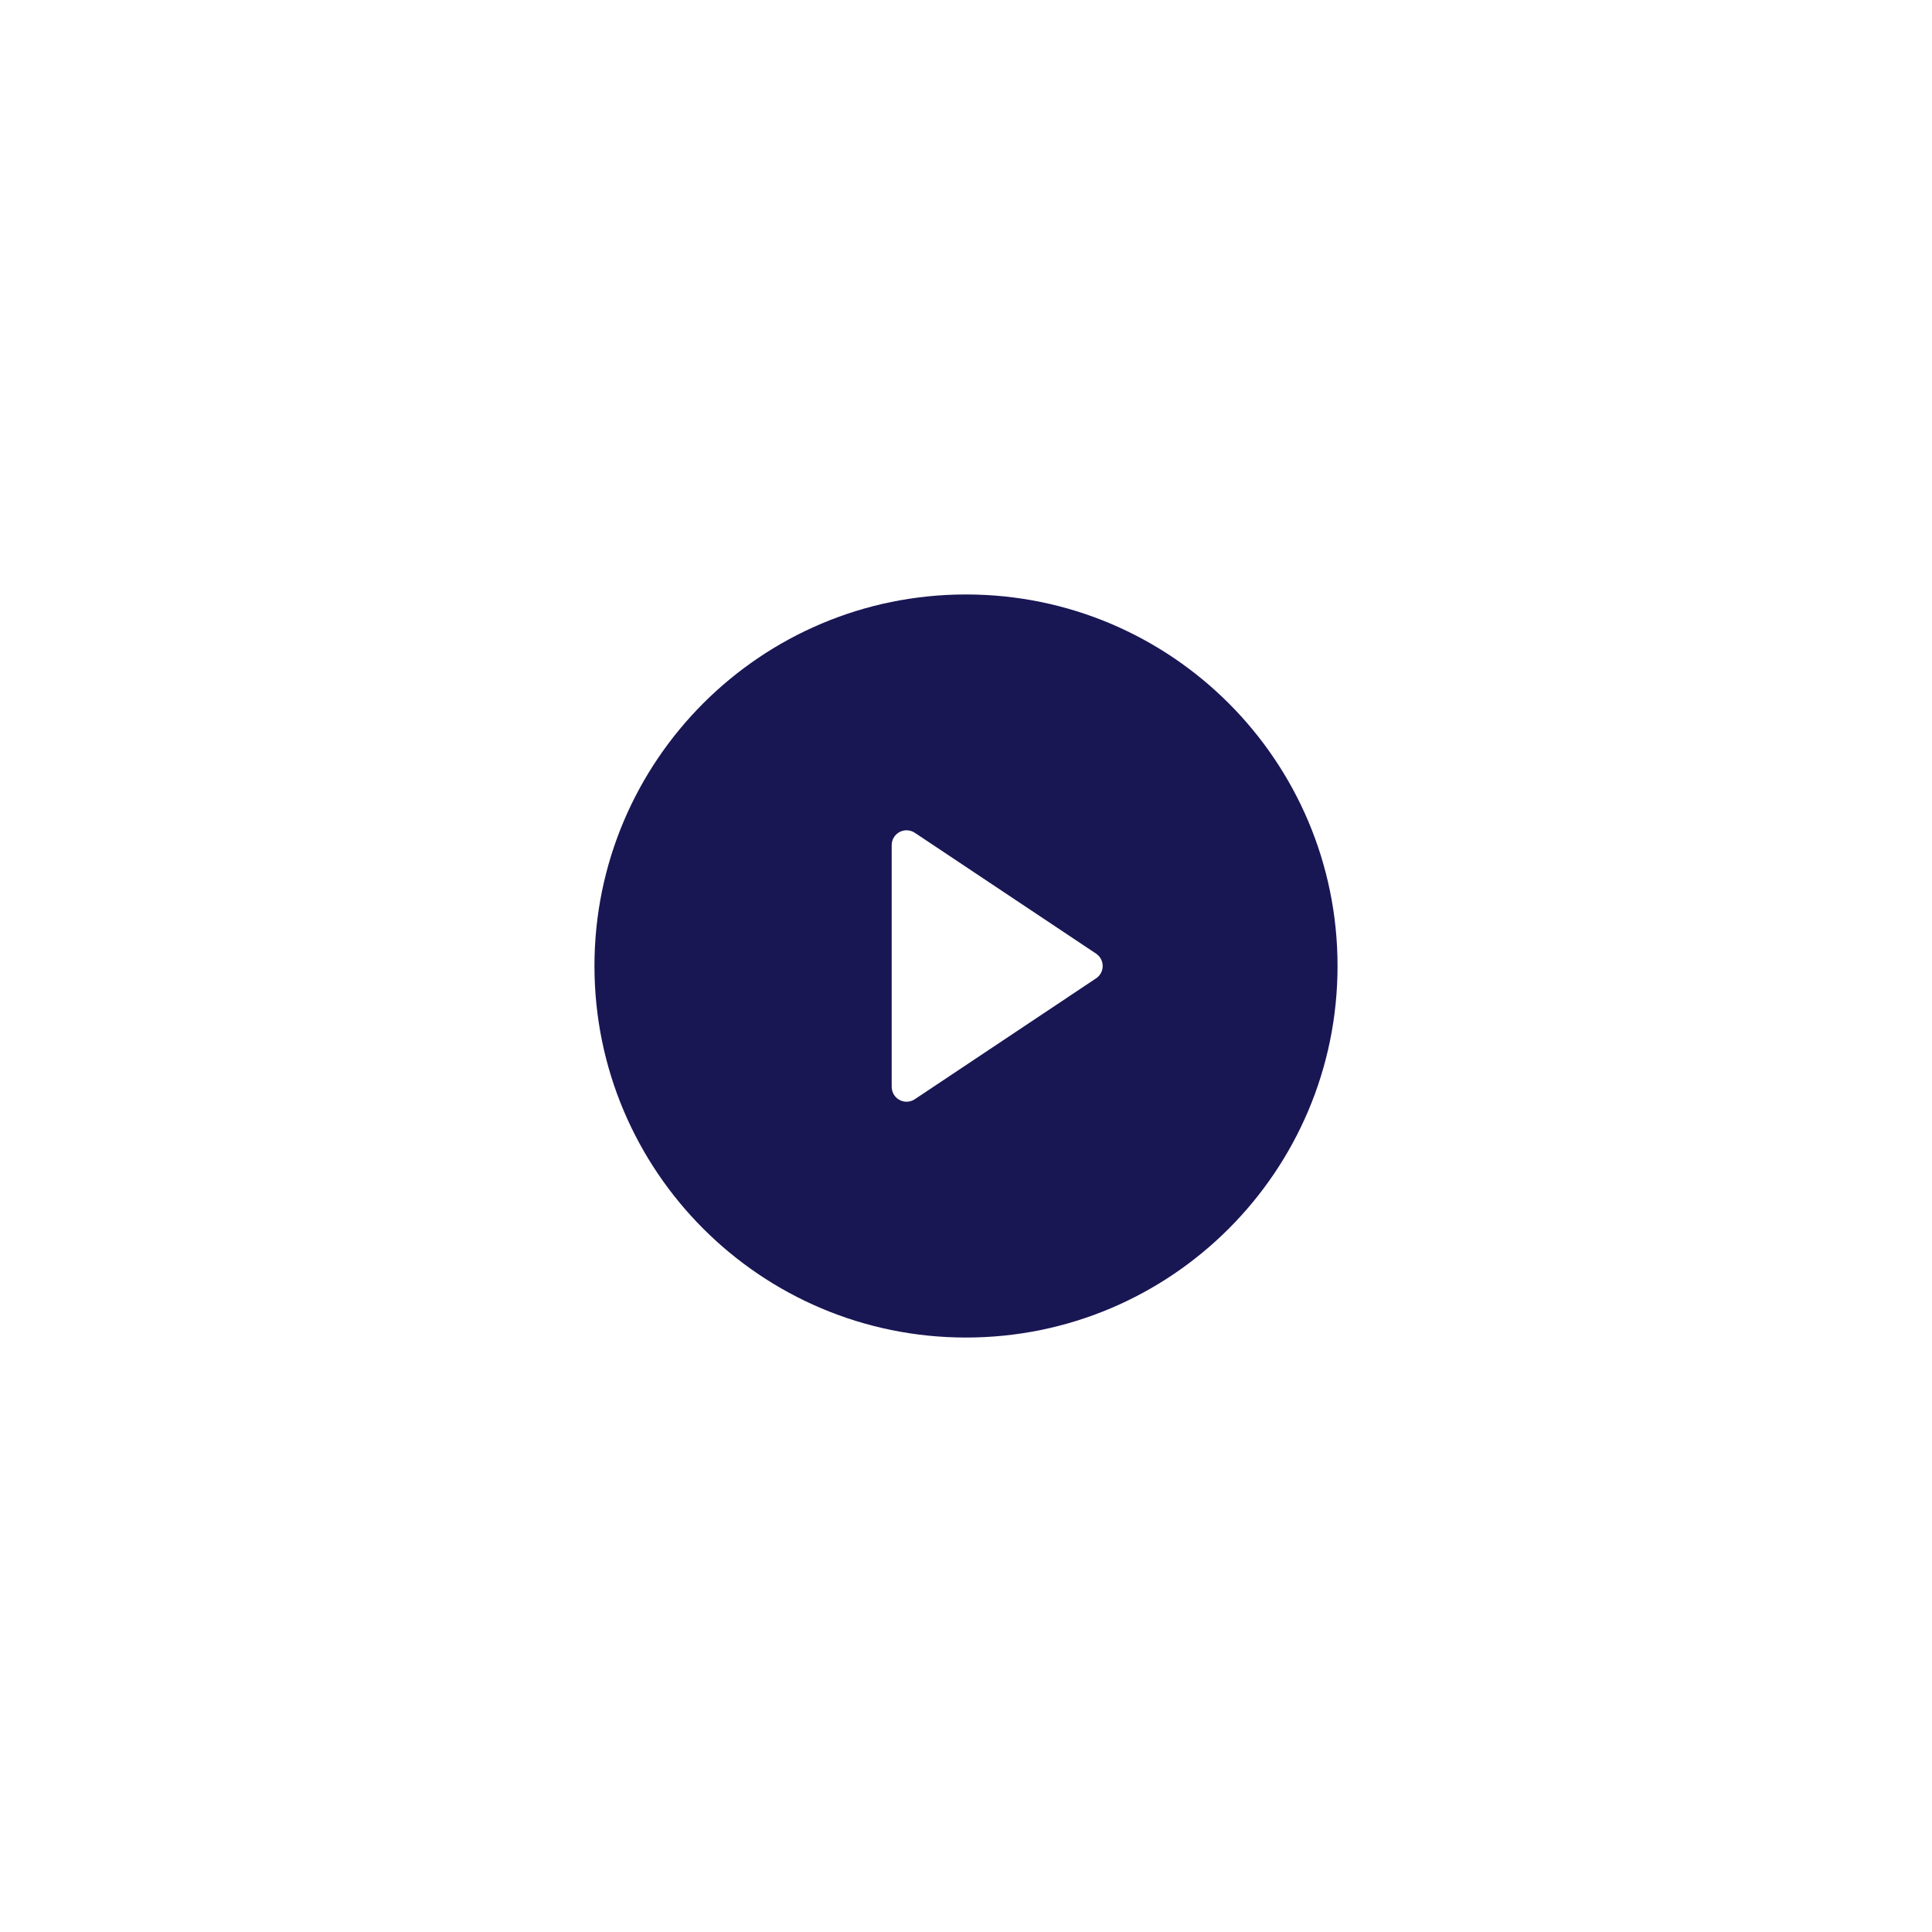<svg width="208" height="208" viewBox="0 0 208 208" fill="none" xmlns="http://www.w3.org/2000/svg">
<g filter="url(#filter0_d_431_3)">
<path d="M104 144C81.909 144 64 126.091 64 104C64 81.909 81.909 64 104 64C126.091 64 144 81.909 144 104C144 126.091 126.091 144 104 144ZM98.488 89.658C98.225 89.483 97.916 89.39 97.6 89.39C96.716 89.39 96 90.106 96 90.99V117.01C96 117.326 96.094 117.635 96.269 117.898C96.759 118.633 97.752 118.832 98.488 118.342L118.003 105.331C118.179 105.214 118.33 105.063 118.447 104.888C118.937 104.152 118.738 103.159 118.003 102.669L98.488 89.658Z" fill="#191654"/>
</g>
<defs>
<filter id="filter0_d_431_3" x="0" y="0" width="208" height="208" filterUnits="userSpaceOnUse" color-interpolation-filters="sRGB">
<feFlood flood-opacity="0" result="BackgroundImageFix"/>
<feColorMatrix in="SourceAlpha" type="matrix" values="0 0 0 0 0 0 0 0 0 0 0 0 0 0 0 0 0 0 127 0" result="hardAlpha"/>
<feOffset/>
<feGaussianBlur stdDeviation="32"/>
<feComposite in2="hardAlpha" operator="out"/>
<feColorMatrix type="matrix" values="0 0 0 0 0.098 0 0 0 0 0.086 0 0 0 0 0.329 0 0 0 0.32 0"/>
<feBlend mode="normal" in2="BackgroundImageFix" result="effect1_dropShadow_431_3"/>
<feBlend mode="normal" in="SourceGraphic" in2="effect1_dropShadow_431_3" result="shape"/>
</filter>
</defs>
</svg>
